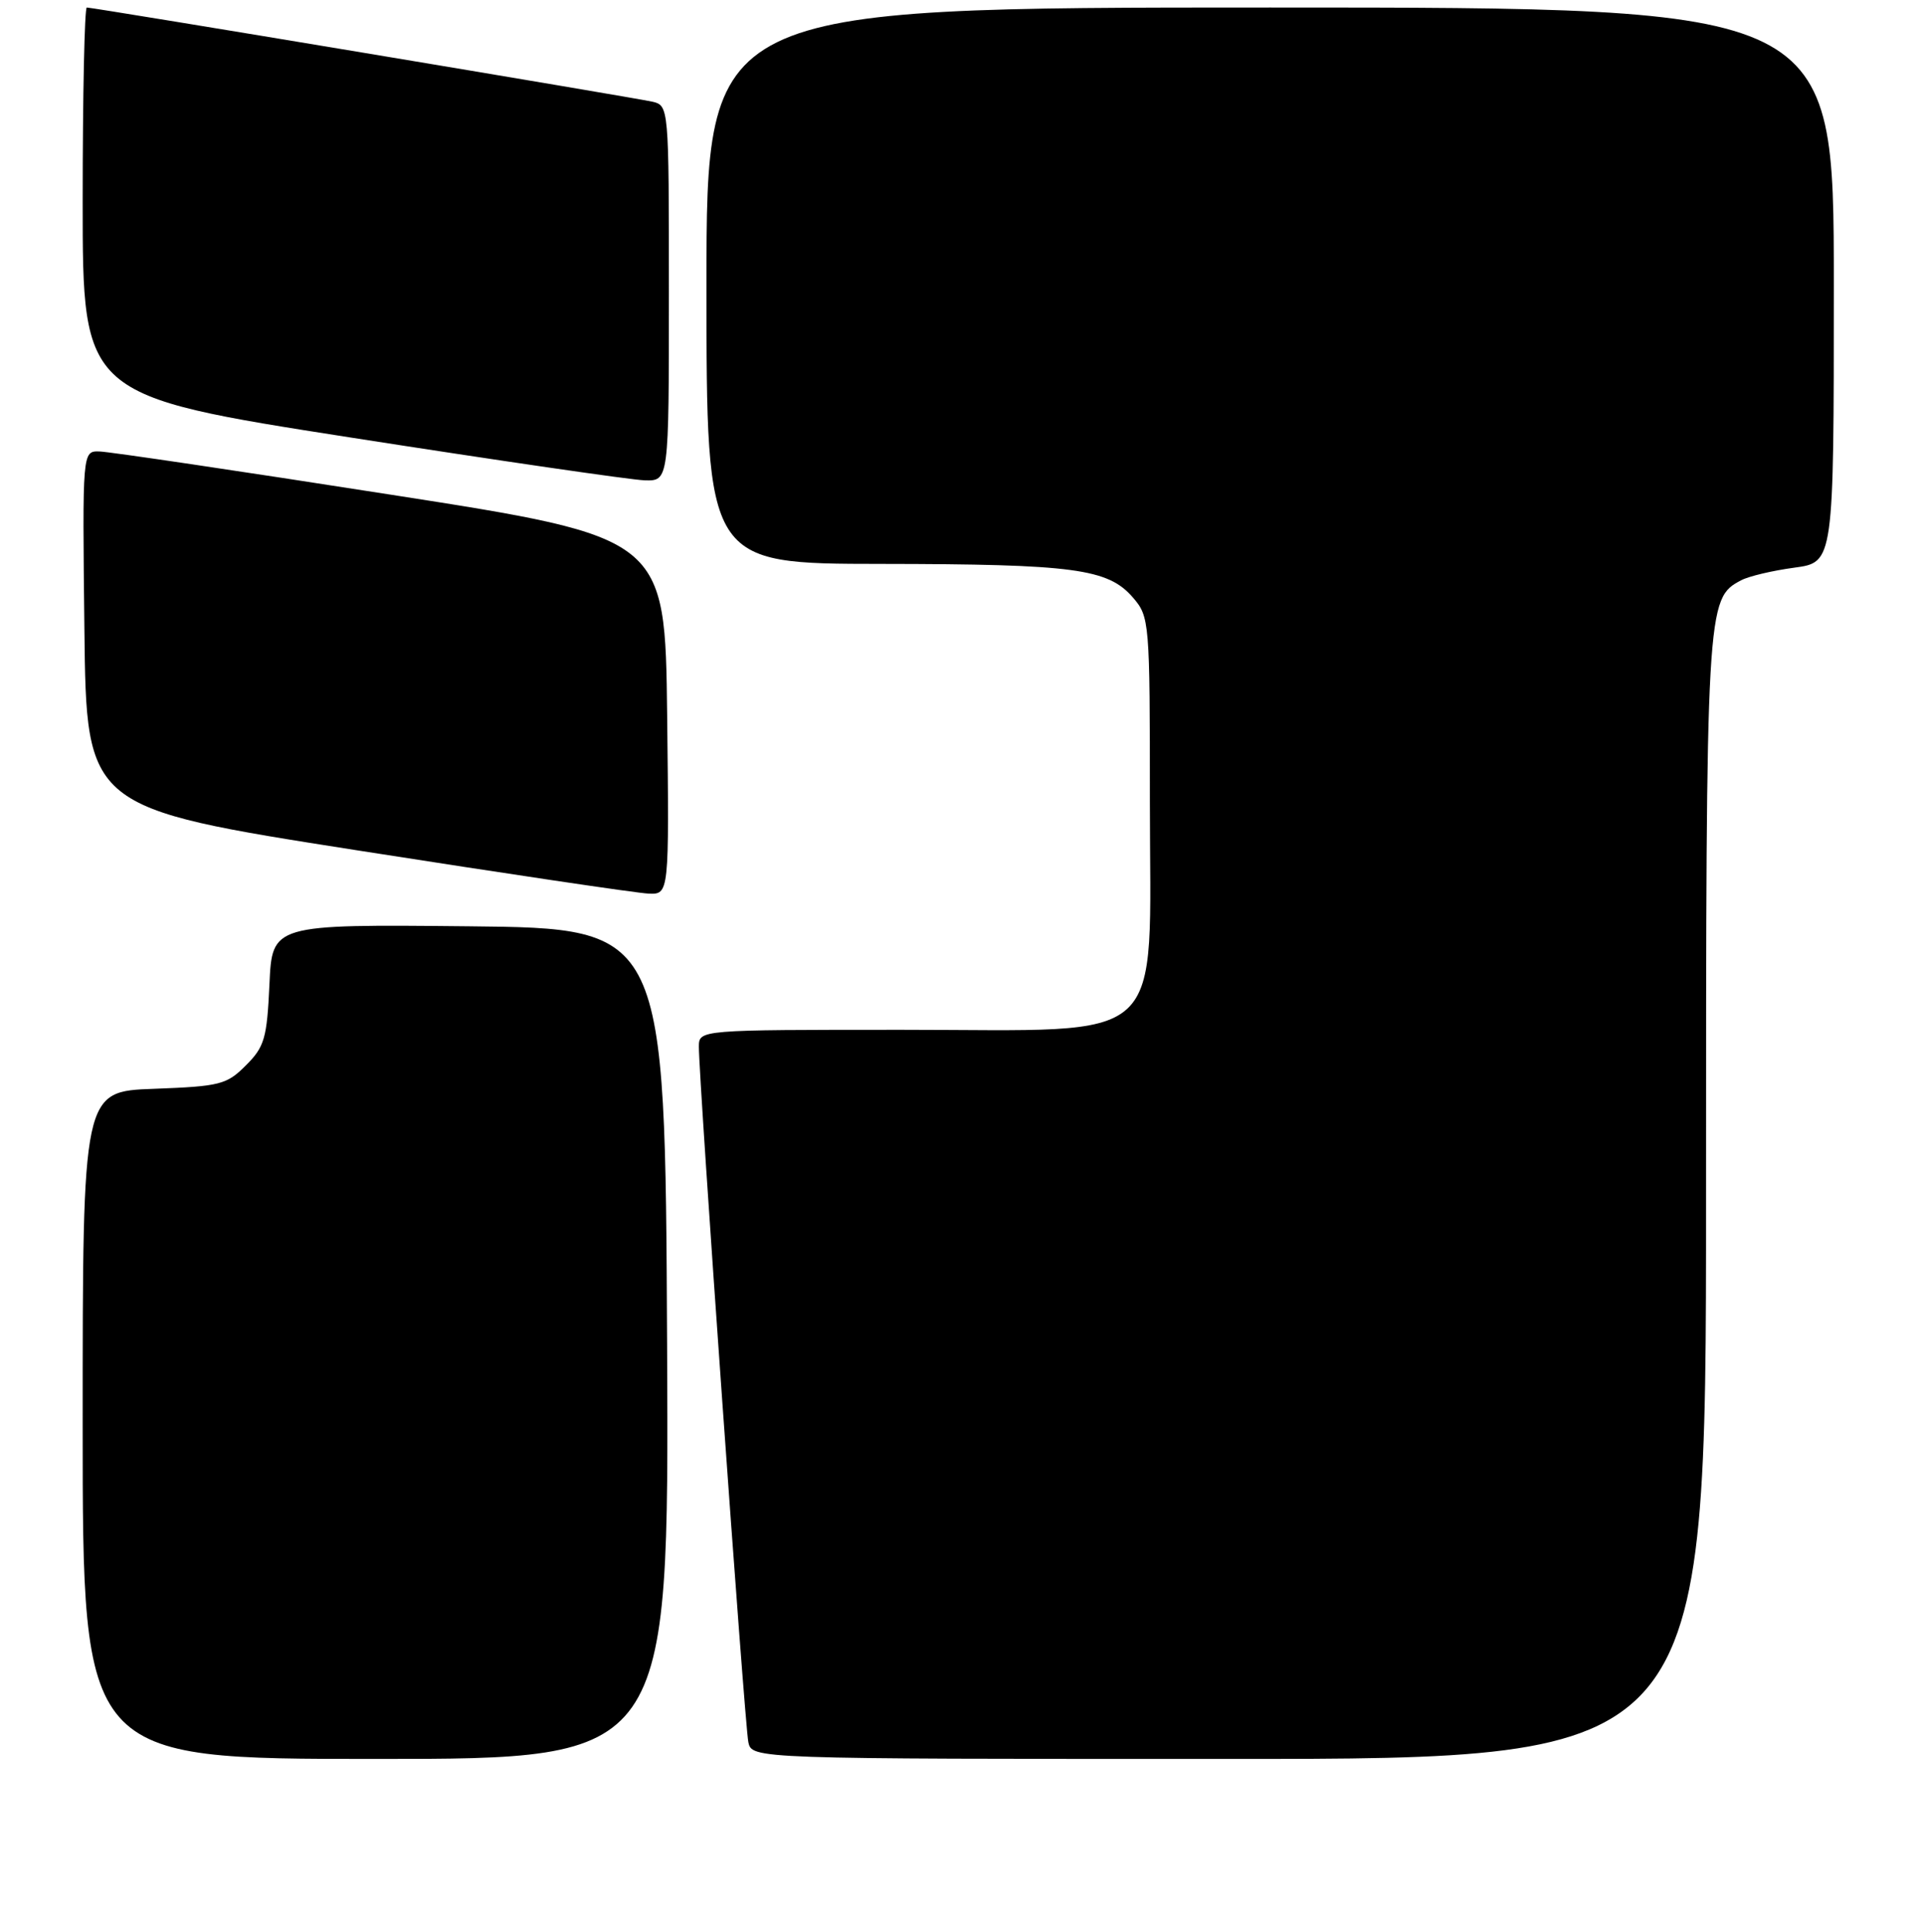 <?xml version="1.0" encoding="UTF-8" standalone="no"?>
<!DOCTYPE svg PUBLIC "-//W3C//DTD SVG 1.1//EN" "http://www.w3.org/Graphics/SVG/1.1/DTD/svg11.dtd" >
<svg xmlns="http://www.w3.org/2000/svg" xmlns:xlink="http://www.w3.org/1999/xlink" version="1.1" viewBox="0 0 256 257">
 <g >
 <path fill="currentColor"
d=" M 88.76 178.75 C 88.50 123.50 88.50 123.50 62.36 123.23 C 36.21 122.97 36.21 122.97 35.85 130.97 C 35.52 138.12 35.20 139.26 32.72 141.73 C 30.16 144.30 29.28 144.52 20.48 144.85 C 11.00 145.19 11.00 145.19 11.00 189.60 C 11.00 234.00 11.00 234.00 50.01 234.00 C 89.02 234.00 89.02 234.00 88.76 178.75 Z  M 227.00 159.47 C 227.00 80.32 227.04 79.63 231.67 77.20 C 232.67 76.66 235.86 75.91 238.75 75.52 C 244.00 74.81 244.00 74.81 244.00 37.91 C 244.00 1.00 244.00 1.00 169.00 1.00 C 94.00 1.00 94.00 1.00 94.00 38.00 C 94.00 75.00 94.00 75.00 117.25 75.02 C 142.91 75.05 147.43 75.65 150.75 79.50 C 152.95 82.06 153.00 82.64 153.00 106.63 C 153.00 139.69 155.91 137.00 120.08 137.00 C 93.00 137.00 93.00 137.00 92.99 139.25 C 92.96 143.36 99.08 229.46 99.57 231.75 C 100.04 234.00 100.04 234.00 163.52 234.00 C 227.00 234.00 227.00 234.00 227.00 159.47 Z  M 88.77 95.25 C 88.50 71.50 88.50 71.50 52.00 65.81 C 31.92 62.67 14.48 60.09 13.23 60.06 C 10.96 60.00 10.96 60.00 11.23 83.74 C 11.50 107.48 11.50 107.48 47.50 113.12 C 67.30 116.22 84.75 118.82 86.27 118.88 C 89.04 119.00 89.04 119.00 88.77 95.25 Z  M 89.00 39.02 C 89.00 14.04 89.00 14.04 86.75 13.52 C 84.33 12.97 12.46 1.00 11.55 1.00 C 11.25 1.00 11.00 12.62 11.00 26.82 C 11.00 52.64 11.00 52.64 46.75 58.22 C 66.41 61.29 83.96 63.84 85.75 63.90 C 89.00 64.00 89.00 64.00 89.00 39.02 Z "/>
</g>
</svg>